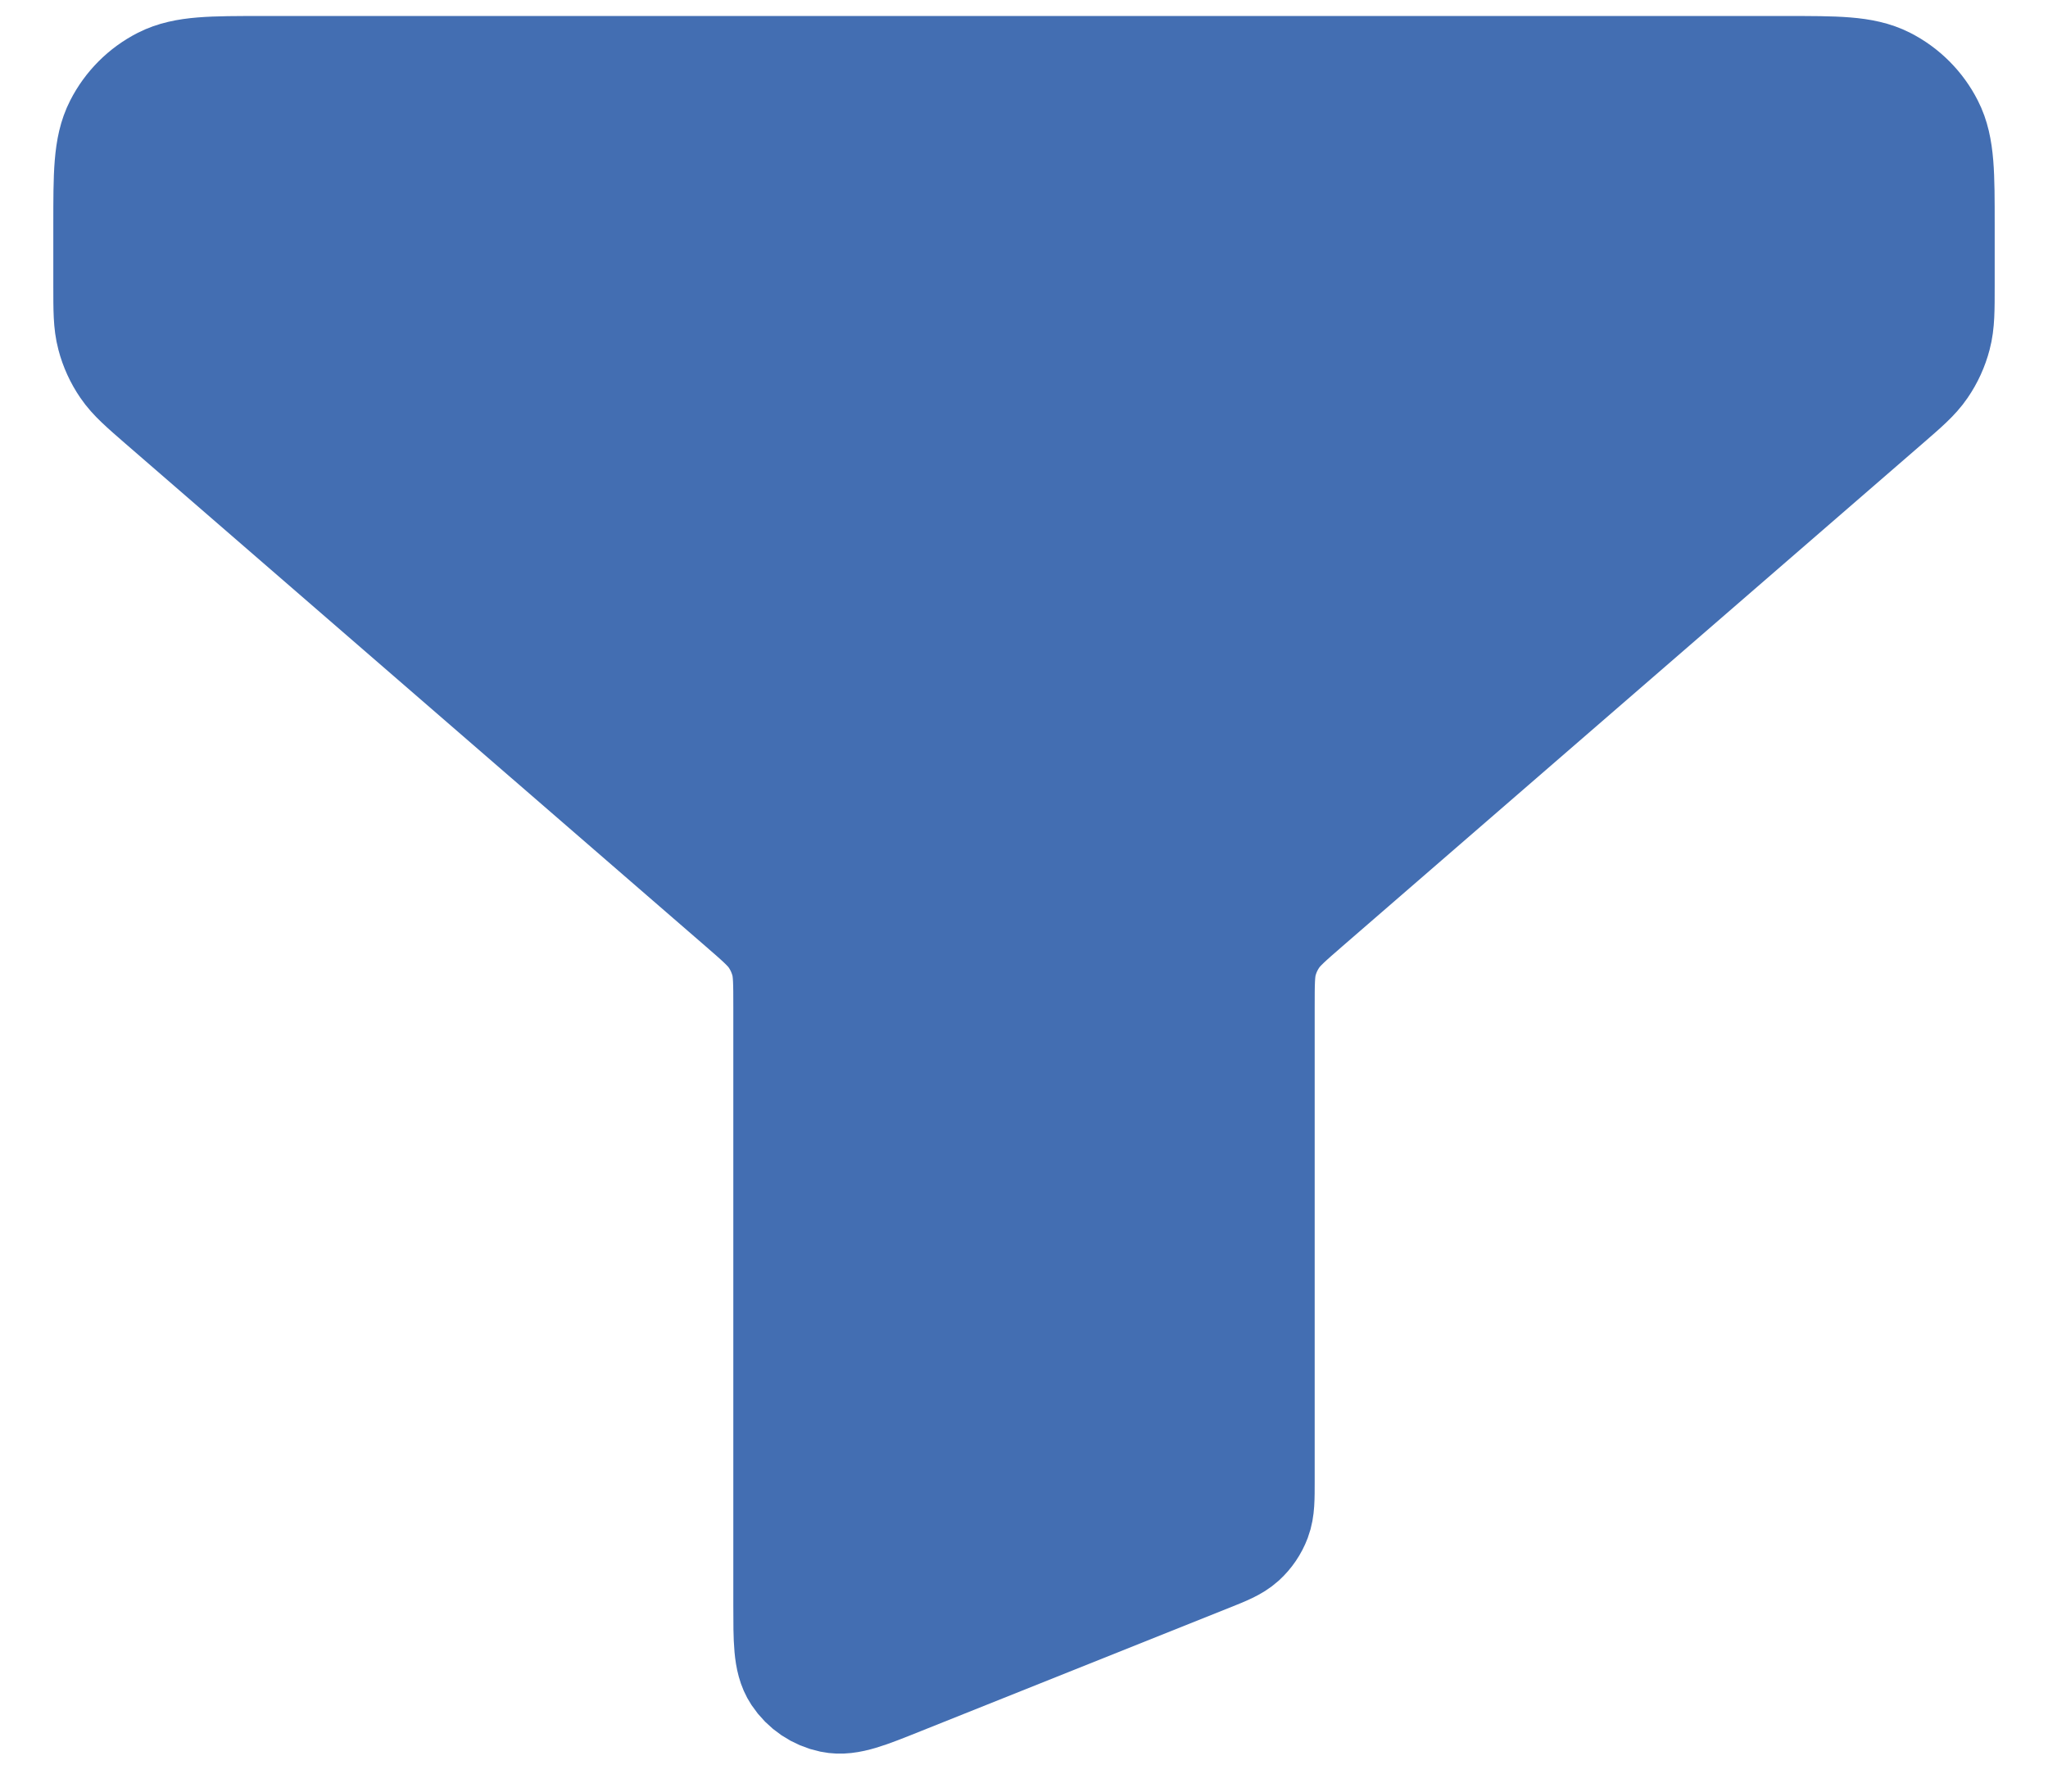 <svg width="32" height="28" viewBox="0 0 32 28" fill="none" xmlns="http://www.w3.org/2000/svg">
<path d="M1.833 3.517C1.833 2.723 1.833 2.327 1.988 2.024C2.124 1.757 2.34 1.54 2.607 1.404C2.91 1.25 3.307 1.25 4.1 1.25H27.9C28.693 1.25 29.09 1.25 29.393 1.404C29.66 1.54 29.876 1.757 30.012 2.024C30.167 2.327 30.167 2.723 30.167 3.517V4.465C30.167 4.846 30.167 5.036 30.12 5.213C30.079 5.37 30.011 5.519 29.919 5.653C29.816 5.804 29.672 5.928 29.384 6.178L20.324 14.03C20.036 14.28 19.892 14.405 19.789 14.556C19.697 14.69 19.629 14.838 19.588 14.995C19.542 15.172 19.542 15.363 19.542 15.743V23.149C19.542 23.426 19.542 23.565 19.497 23.685C19.457 23.791 19.393 23.885 19.31 23.961C19.215 24.047 19.087 24.099 18.829 24.202L14.013 26.128C13.492 26.337 13.232 26.441 13.023 26.397C12.84 26.359 12.679 26.251 12.576 26.095C12.458 25.917 12.458 25.637 12.458 25.076V15.743C12.458 15.363 12.458 15.172 12.412 14.995C12.37 14.838 12.303 14.69 12.211 14.556C12.108 14.405 11.964 14.28 11.676 14.03L2.615 6.178C2.328 5.928 2.184 5.804 2.081 5.653C1.989 5.519 1.921 5.37 1.88 5.213C1.833 5.036 1.833 4.846 1.833 4.465V3.517Z" fill="#436EB2" stroke="#436EB2" stroke-width="2" stroke-linecap="round" stroke-linejoin="round"/>
</svg>
